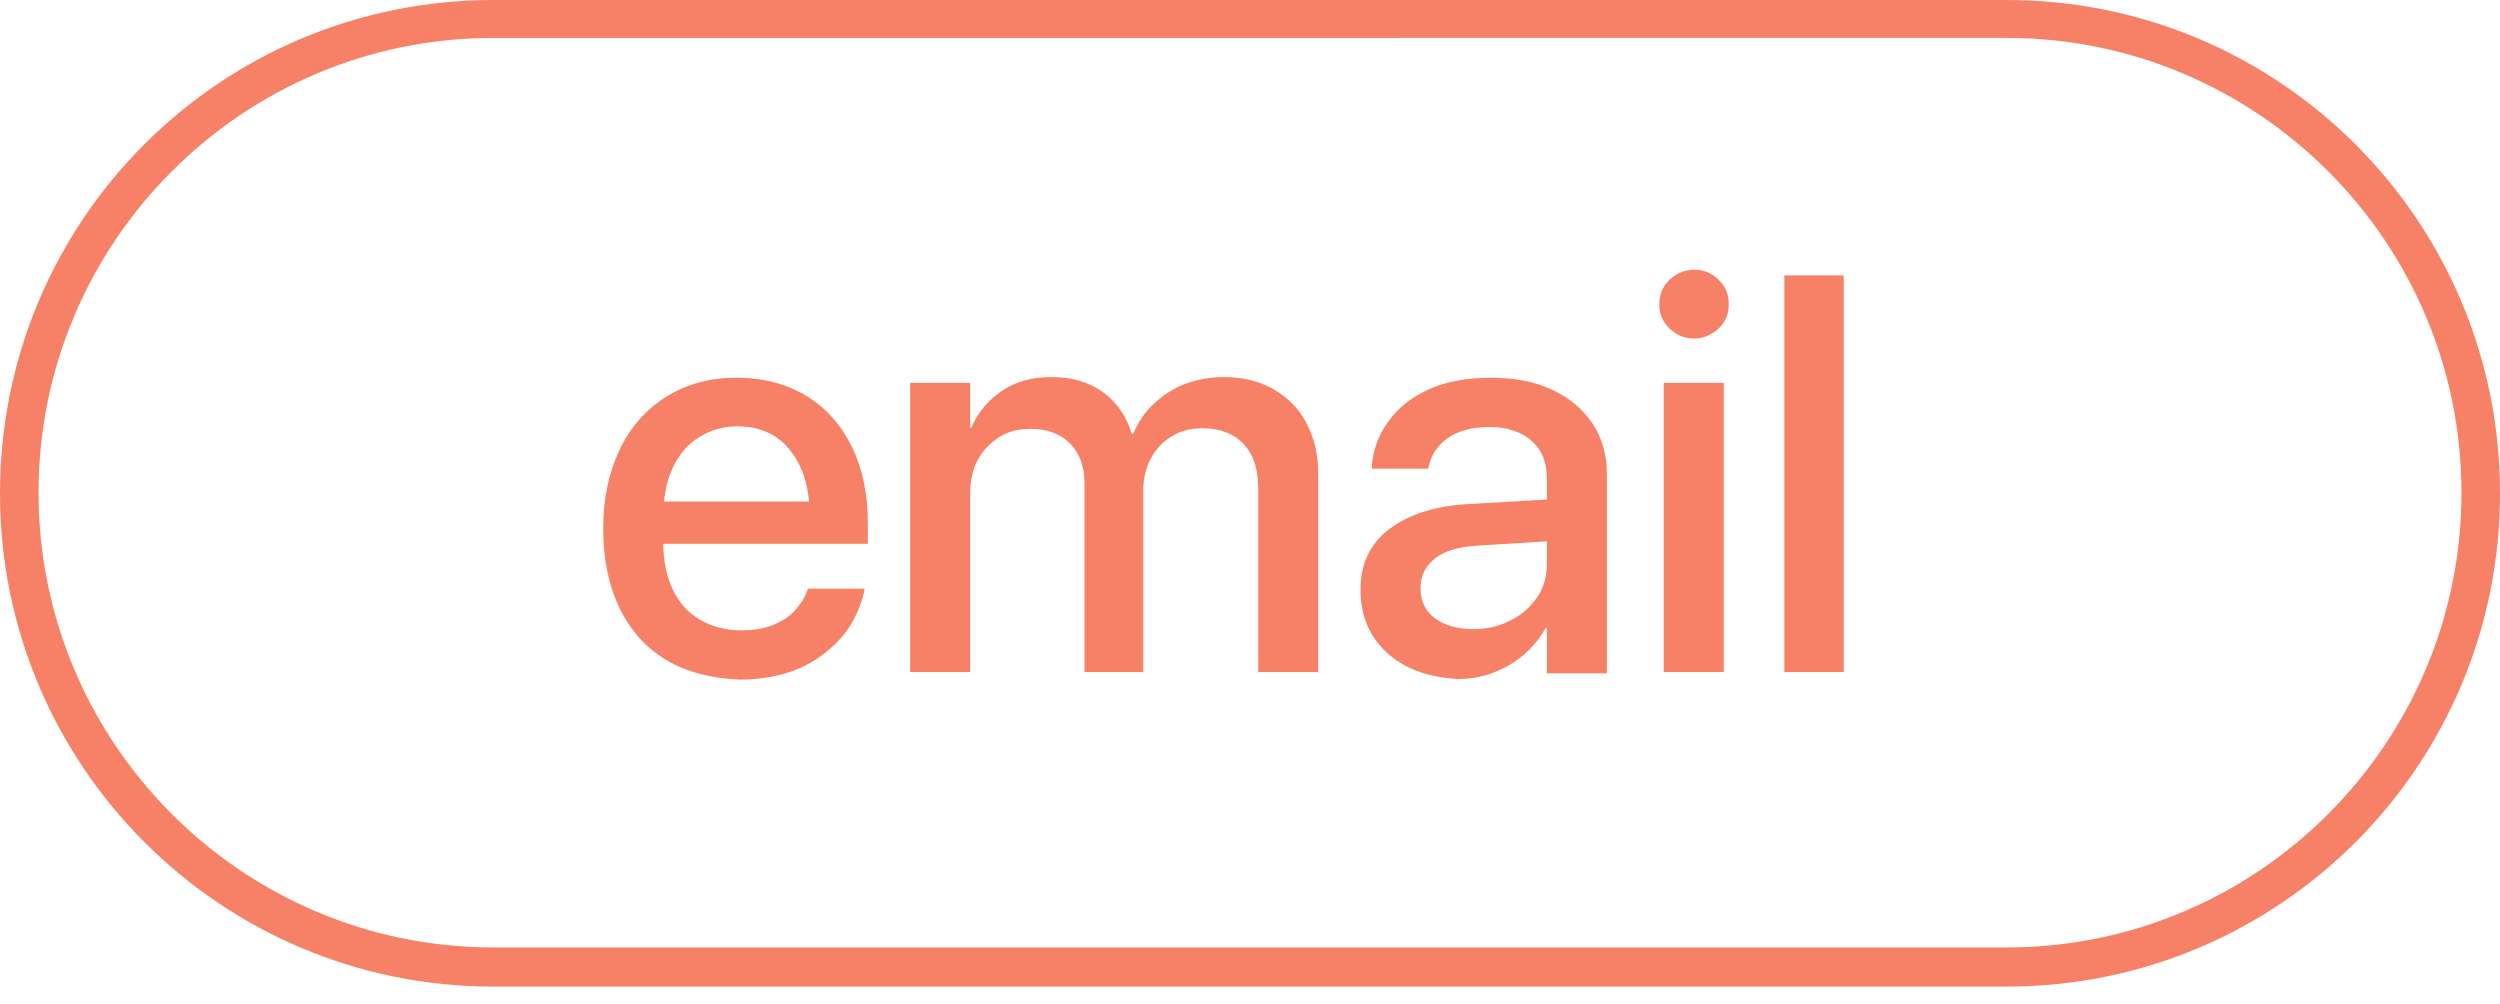 <?xml version="1.0" encoding="utf-8"?>
<!-- Generator: Adobe Illustrator 25.2.0, SVG Export Plug-In . SVG Version: 6.00 Build 0)  -->
<svg version="1.1" xmlns="http://www.w3.org/2000/svg" xmlns:xlink="http://www.w3.org/1999/xlink" x="0px" y="0px"
	 viewBox="0 0 395.8 158.9" style="enable-background:new 0 0 395.8 158.9;" xml:space="preserve">
<style type="text/css">
	.st0{fill:#f78166;}
	.st1{display:none;}
	.st2{display:inline;}
</style>
<g id="Ebene_1">
	<g>
		<path class="st0" d="M317.7,6c39.7,0,72,32.3,72,72c0,39.7-32.3,72-72,72H78.1c-39.7,0-72-32.3-72-72c0-39.7,32.3-72,72-72H317.7
			 M317.7,0H78.1C34.9,0,0,34.9,0,78.1v0c0,43.1,34.9,78.1,78.1,78.1h239.6c43.1,0,78.1-34.9,78.1-78.1v0
			C395.8,34.9,360.8,0,317.7,0L317.7,0z"/>
	</g>
</g>
<g id="Ebene_3" class="st1">
	<g class="st2">
		<path class="st0" d="M41.6,43.6h9.8V98h29.3v8.4h-39V43.6z"/>
		<path class="st0" d="M88.6,52c-1.1-1.1-1.6-2.3-1.6-3.8c0-1.5,0.5-2.8,1.6-3.9c1.1-1,2.4-1.6,3.9-1.6c1.5,0,2.8,0.5,3.9,1.6
			c1.1,1,1.6,2.3,1.6,3.9c0,1.5-0.5,2.8-1.6,3.8c-1.1,1.1-2.4,1.6-3.9,1.6C91,53.6,89.7,53.1,88.6,52z M87.7,60.6h9.5v45.8h-9.5
			V60.6z"/>
		<path class="st0" d="M106.4,60.6h9.5v6.9h0.2c1.2-2.3,3-4.2,5.4-5.6c2.4-1.4,5.3-2.2,8.7-2.2c5,0,8.9,1.5,11.7,4.5
			c2.8,3,4.1,7.2,4.1,12.5v29.6h-9.4V78.6c0-3.5-0.8-6.1-2.4-8c-1.6-1.9-4-2.8-7.3-2.8c-2.2,0-4.1,0.5-5.8,1.5
			c-1.6,1-2.9,2.4-3.8,4.1c-0.9,1.8-1.3,3.9-1.3,6.3v26.7h-9.5V60.6z"/>
		<path class="st0" d="M155.1,43.6h9.4v62.8h-9.4V43.6z M162.9,80.1h1.9l18.3-19.5h11.1l-21.5,22.6h-1.4l-8.4,8.4V80.1z M167.8,85.2
			l6.1-6.7l21,28H184L167.8,85.2z"/>
		<path class="st0" d="M204.9,104.5c-3.2-1.9-5.7-4.7-7.4-8.2c-1.7-3.6-2.6-7.7-2.6-12.6v0c0-4.8,0.9-8.9,2.6-12.5
			c1.7-3.6,4.2-6.4,7.4-8.4c3.2-2,6.9-3,11.1-3c4.3,0,8,0.9,11.1,2.9c3.1,1.9,5.5,4.6,7.2,8.1c1.7,3.5,2.5,7.5,2.5,12.1v3.2h-37.2
			v-6.7h32.7l-4.7,6.2v-3.7c0-3.2-0.5-5.9-1.5-8c-1-2.1-2.3-3.7-4-4.8c-1.7-1-3.7-1.6-6-1.6c-2.2,0-4.2,0.6-6,1.7
			c-1.8,1.1-3.2,2.7-4.2,4.9s-1.5,4.8-1.5,7.9v3.7c0,3,0.5,5.5,1.5,7.6c1,2.1,2.4,3.7,4.3,4.8c1.9,1.1,4,1.7,6.6,1.7
			c1.9,0,3.5-0.3,4.9-0.9c1.4-0.6,2.6-1.3,3.6-2.3c0.9-0.9,1.6-2,2-3.2l0.1-0.3h9l-0.1,0.5c-0.4,1.8-1.1,3.5-2.1,5.2
			c-1,1.7-2.4,3.1-4.1,4.5c-1.7,1.3-3.6,2.4-5.9,3.1c-2.3,0.7-4.8,1.1-7.6,1.1C212,107.4,208.1,106.4,204.9,104.5z"/>
		<path class="st0" d="M250.5,104.4c-2.9-2-5.1-4.7-6.7-8.3c-1.6-3.6-2.4-7.8-2.4-12.6v0c0-4.9,0.8-9.1,2.4-12.6
			c1.6-3.5,3.8-6.3,6.7-8.2c2.9-1.9,6.2-2.9,10-2.9c3.2,0,6.1,0.8,8.6,2.3c2.5,1.5,4.5,3.7,5.9,6.4h0.2V43.6h9.5v62.8h-9.5v-7.7H275
			c-1.4,2.7-3.3,4.8-5.7,6.3c-2.5,1.6-5.3,2.3-8.6,2.3C256.8,107.4,253.4,106.4,250.5,104.4z M269.4,97.3c1.8-1.3,3.2-3.1,4.3-5.5
			c1-2.4,1.5-5.1,1.5-8.3v0c0-3.2-0.5-5.9-1.6-8.2c-1-2.3-2.5-4.1-4.3-5.4s-3.9-1.9-6.3-1.9c-2.5,0-4.6,0.6-6.4,1.9
			c-1.8,1.3-3.2,3.1-4.2,5.4c-1,2.3-1.5,5.1-1.5,8.3v0c0,3.2,0.5,6,1.5,8.4c1,2.4,2.4,4.2,4.2,5.4c1.8,1.2,3.9,1.9,6.4,1.9
			C265.5,99.2,267.6,98.6,269.4,97.3z"/>
		<path class="st0" d="M294.9,43.6h9.8v62.8h-9.8V43.6z"/>
		<path class="st0" d="M314.6,60.6h9.5v6.9h0.2c1.2-2.3,3-4.2,5.4-5.6c2.4-1.4,5.3-2.2,8.7-2.2c5,0,8.9,1.5,11.7,4.5
			c2.8,3,4.1,7.2,4.1,12.5v29.6h-9.4V78.6c0-3.5-0.8-6.1-2.4-8c-1.6-1.9-4-2.8-7.3-2.8c-2.2,0-4.1,0.5-5.8,1.5
			c-1.6,1-2.9,2.4-3.8,4.1c-0.9,1.8-1.3,3.9-1.3,6.3v26.7h-9.5V60.6z"/>
	</g>
</g>
<g id="Ebene_2" class="st1">
	<g class="st2">
		<path class="st0" d="M-73.8,121.7c-0.4,0-0.8,0-1-0.1V114c0.2,0,0.5,0,0.7,0s0.4,0,0.7,0c2.3,0,4-0.4,4.9-1.3
			c1-0.9,1.5-2.5,1.5-4.7V60.6h9.4V108c0,4.6-1.2,8.1-3.7,10.4c-2.5,2.3-6.2,3.4-11.3,3.4C-73.1,121.8-73.4,121.8-73.8,121.7z
			 M-66.3,52c-1.1-1.1-1.6-2.3-1.6-3.8c0-1.5,0.5-2.8,1.6-3.9c1.1-1,2.4-1.6,3.9-1.6c1.6,0,2.9,0.5,3.9,1.6c1.1,1,1.6,2.3,1.6,3.9
			c0,1.5-0.5,2.8-1.6,3.8c-1.1,1.1-2.4,1.6-3.9,1.6C-63.9,53.6-65.2,53-66.3,52z"/>
		<path class="st0" d="M-40.2,104.5c-3.3-1.9-5.8-4.7-7.6-8.2c-1.8-3.6-2.7-7.8-2.7-12.7v-0.1c0-4.9,0.9-9.1,2.7-12.6
			c1.8-3.5,4.4-6.3,7.6-8.2c3.3-1.9,7.1-2.9,11.4-2.9c4.4,0,8.2,1,11.4,2.9c3.3,1.9,5.8,4.6,7.6,8.2C-7.9,74.3-7,78.5-7,83.4v0.1
			c0,4.9-0.9,9.2-2.7,12.7c-1.8,3.5-4.3,6.3-7.6,8.2c-3.3,1.9-7.1,2.9-11.4,2.9C-33.1,107.4-37,106.4-40.2,104.5z M-22.3,97.6
			c1.8-1.2,3.2-3.1,4.2-5.4c1-2.4,1.5-5.2,1.5-8.6v-0.1c0-3.3-0.5-6.2-1.5-8.6c-1-2.4-2.4-4.2-4.2-5.4c-1.8-1.2-4-1.9-6.4-1.9
			c-2.4,0-4.5,0.6-6.3,1.9c-1.8,1.2-3.2,3-4.2,5.4c-1,2.4-1.5,5.2-1.5,8.5v0.1c0,3.4,0.5,6.2,1.5,8.6c1,2.4,2.4,4.2,4.2,5.4
			c1.8,1.2,4,1.9,6.4,1.9C-26.3,99.4-24.1,98.8-22.3,97.6z"/>
		<path class="st0" d="M0.2,43.6h9.4v24.6h0.2c1.2-2.7,3-4.7,5.4-6.2s5.3-2.2,8.8-2.2c3.3,0,6.1,0.8,8.6,2.3
			c2.4,1.5,4.3,3.7,5.7,6.4c1.3,2.8,2,6,2,9.7v28.3h-9.4V79.9c0-3.8-0.9-6.8-2.7-8.9c-1.8-2.1-4.4-3.2-7.7-3.2c-2.1,0-4,0.5-5.6,1.5
			s-2.9,2.4-3.8,4.2c-0.9,1.8-1.3,3.9-1.3,6.3v26.5H0.2V43.6z"/>
		<path class="st0" d="M54.4,105.5c-2.3-1.2-4.1-2.8-5.4-4.9c-1.3-2.1-1.9-4.5-1.9-7.2v-0.1c0-4,1.5-7.2,4.5-9.5
			c3-2.3,7.2-3.7,12.6-4l17.3-1v6.6l-16.1,1c-2.8,0.2-5,0.8-6.5,2c-1.5,1.2-2.3,2.7-2.3,4.7v0.1c0,2,0.8,3.6,2.3,4.7
			c1.5,1.2,3.5,1.7,6.1,1.7c2.2,0,4.2-0.5,5.9-1.4c1.8-0.9,3.1-2.1,4.2-3.7c1-1.6,1.5-3.4,1.5-5.3V75.7c0-2.5-0.8-4.5-2.4-5.9
			c-1.6-1.4-3.8-2.2-6.8-2.2c-2.7,0-4.9,0.6-6.5,1.7c-1.6,1.2-2.7,2.7-3.1,4.5l-0.1,0.4h-8.9l0-0.5c0.2-2.6,1.1-5,2.7-7.1
			c1.5-2.1,3.7-3.8,6.4-5c2.7-1.2,6-1.8,9.7-1.8s7,0.6,9.7,1.9c2.7,1.2,4.8,3,6.4,5.3c1.5,2.3,2.3,4.9,2.3,8v31.6h-9.5v-7.2h-0.2
			c-0.9,1.7-2.1,3.1-3.5,4.3c-1.4,1.2-3,2.1-4.8,2.8s-3.7,1-5.7,1C59.3,107.3,56.7,106.7,54.4,105.5z"/>
		<path class="st0" d="M94.7,60.6h9.5v6.9h0.2c1.2-2.3,3-4.2,5.4-5.6c2.4-1.4,5.3-2.2,8.7-2.2c5,0,8.9,1.5,11.7,4.6
			c2.8,3,4.1,7.2,4.1,12.5v29.7h-9.5V78.6c0-3.5-0.8-6.1-2.4-8c-1.6-1.9-4-2.8-7.3-2.8c-2.2,0-4.1,0.5-5.8,1.5
			c-1.6,1-2.9,2.4-3.8,4.1c-0.9,1.8-1.3,3.9-1.3,6.3v26.7h-9.5V60.6z"/>
		<path class="st0" d="M142.8,60.6h9.5v6.9h0.2c1.2-2.3,3-4.2,5.4-5.6c2.4-1.4,5.3-2.2,8.7-2.2c5,0,8.9,1.5,11.7,4.6
			c2.8,3,4.1,7.2,4.1,12.5v29.7h-9.5V78.6c0-3.5-0.8-6.1-2.4-8c-1.6-1.9-4-2.8-7.3-2.8c-2.2,0-4.1,0.5-5.8,1.5
			c-1.6,1-2.9,2.4-3.8,4.1c-0.9,1.8-1.3,3.9-1.3,6.3v26.7h-9.5V60.6z"/>
		<path class="st0" d="M196.5,105.5c-2.3-1.2-4.1-2.8-5.4-4.9c-1.3-2.1-1.9-4.5-1.9-7.2v-0.1c0-4,1.5-7.2,4.5-9.5
			c3-2.3,7.2-3.7,12.6-4l17.3-1v6.6l-16.1,1c-2.8,0.2-5,0.8-6.5,2s-2.3,2.7-2.3,4.7v0.1c0,2,0.8,3.6,2.3,4.7s3.5,1.7,6.1,1.7
			c2.2,0,4.2-0.5,5.9-1.4c1.8-0.9,3.1-2.1,4.2-3.7s1.5-3.4,1.5-5.3V75.7c0-2.5-0.8-4.5-2.4-5.9c-1.6-1.4-3.8-2.2-6.7-2.2
			c-2.7,0-4.9,0.6-6.5,1.7s-2.7,2.7-3.1,4.5l-0.1,0.4H191l0-0.5c0.2-2.6,1.1-5,2.7-7.1c1.5-2.1,3.7-3.8,6.4-5c2.7-1.2,6-1.8,9.7-1.8
			s7,0.6,9.7,1.9c2.7,1.2,4.8,3,6.4,5.3c1.5,2.3,2.3,4.9,2.3,8v31.6h-9.5v-7.2h-0.2c-0.9,1.7-2.1,3.1-3.5,4.3
			c-1.4,1.2-3,2.1-4.8,2.8s-3.7,1-5.7,1C201.4,107.3,198.8,106.7,196.5,105.5z"/>
		<path class="st0" d="M245.1,104.5c-3.3-1.9-5.8-4.7-7.6-8.2c-1.8-3.6-2.7-7.8-2.7-12.7v-0.1c0-4.9,0.9-9.1,2.7-12.6
			c1.8-3.5,4.4-6.3,7.6-8.2c3.3-1.9,7.1-2.9,11.4-2.9c4.4,0,8.2,1,11.4,2.9c3.3,1.9,5.8,4.6,7.6,8.2s2.7,7.8,2.7,12.7v0.1
			c0,4.9-0.9,9.2-2.7,12.7s-4.3,6.3-7.6,8.2c-3.3,1.9-7.1,2.9-11.4,2.9C252.2,107.4,248.3,106.4,245.1,104.5z M262.9,97.6
			c1.8-1.2,3.2-3.1,4.2-5.4c1-2.4,1.5-5.2,1.5-8.6v-0.1c0-3.3-0.5-6.2-1.5-8.6c-1-2.4-2.4-4.2-4.2-5.4c-1.8-1.2-4-1.9-6.4-1.9
			c-2.4,0-4.5,0.6-6.3,1.9c-1.8,1.2-3.2,3-4.2,5.4c-1,2.4-1.5,5.2-1.5,8.5v0.1c0,3.4,0.5,6.2,1.5,8.6c1,2.4,2.4,4.2,4.2,5.4
			s4,1.9,6.4,1.9C259,99.4,261.1,98.8,262.9,97.6z"/>
		<path class="st0" d="M292.4,105.6c-2.7-1.2-4.9-2.8-6.5-4.9s-2.5-4.6-2.8-7.3l0-0.4h9.3l0.1,0.4c0.5,2.1,1.5,3.7,3.1,4.9
			s3.8,1.8,6.7,1.8c1.9,0,3.5-0.2,4.9-0.7c1.3-0.5,2.4-1.2,3.1-2.1c0.7-0.9,1.1-2,1.1-3.2v0c0-1.5-0.5-2.7-1.4-3.6
			c-1-0.9-2.7-1.7-5.1-2.3l-7.5-1.7c-4.4-1-7.6-2.5-9.8-4.7c-2.2-2.1-3.2-4.9-3.2-8.2v0c0-2.8,0.7-5.2,2.2-7.2
			c1.5-2.1,3.6-3.7,6.2-4.8s5.8-1.7,9.3-1.7c3.6,0,6.7,0.6,9.3,1.8c2.6,1.2,4.7,2.9,6.1,5s2.3,4.4,2.4,7v0.5H311l0-0.3
			c-0.3-2-1.2-3.6-2.7-4.9c-1.5-1.3-3.6-1.9-6.3-1.9c-1.7,0-3.2,0.2-4.4,0.7c-1.2,0.5-2.2,1.2-2.9,2.1c-0.7,0.9-1,2-1,3.2v0
			c0,1.4,0.5,2.6,1.6,3.6c1,1,2.8,1.8,5.2,2.3l7.5,1.7c4.7,1.1,8,2.6,10,4.5c2,2,2.9,4.6,2.9,7.9v0c0,2.8-0.8,5.2-2.4,7.4
			c-1.6,2.1-3.8,3.8-6.6,5c-2.8,1.2-6,1.8-9.6,1.8C298.5,107.4,295.2,106.8,292.4,105.6z"/>
		<path class="st0" d="M333.8,104.3c-2.2-2-3.3-5.4-3.3-10V68.1h-6.6v-7.5h6.6V48.7h9.7v11.9h8.6v7.5h-8.6v25.7
			c0,2.3,0.5,3.9,1.5,4.8c1,0.9,2.5,1.3,4.5,1.3c0.5,0,1,0,1.4-0.1c0.4,0,0.8-0.1,1.2-0.1v7.3c-0.6,0.1-1.2,0.2-2.1,0.3
			c-0.8,0.1-1.7,0.1-2.7,0.1C339.3,107.4,336,106.3,333.8,104.3z"/>
		<path class="st0" d="M357.2,105.4c-1.1-1.1-1.7-2.5-1.7-4.1c0-1.6,0.6-2.9,1.7-4c1.1-1.1,2.5-1.7,4.1-1.7c1.6,0,2.9,0.6,4,1.7
			c1.1,1.1,1.7,2.5,1.7,4c0,1.6-0.6,3-1.7,4.1c-1.1,1.1-2.5,1.7-4,1.7C359.7,107.1,358.3,106.5,357.2,105.4z"/>
		<path class="st0" d="M380.1,104.4c-2.9-1.9-5.1-4.7-6.7-8.3c-1.6-3.6-2.4-7.8-2.4-12.6v0c0-4.9,0.8-9.1,2.4-12.6
			c1.6-3.5,3.8-6.3,6.7-8.2c2.9-1.9,6.2-2.9,10-2.9c3.2,0,6.1,0.8,8.6,2.3c2.5,1.5,4.5,3.7,5.9,6.4h0.2V43.6h9.5v62.8h-9.5v-7.8
			h-0.2c-1.4,2.7-3.3,4.8-5.7,6.3c-2.5,1.6-5.3,2.3-8.6,2.3C386.4,107.4,383,106.4,380.1,104.4z M399.1,97.3
			c1.8-1.3,3.2-3.1,4.3-5.5c1-2.4,1.5-5.1,1.5-8.3v0c0-3.2-0.5-5.9-1.6-8.3c-1-2.3-2.5-4.2-4.3-5.4c-1.8-1.3-3.9-1.9-6.3-1.9
			c-2.5,0-4.6,0.6-6.4,1.9c-1.8,1.3-3.2,3.1-4.2,5.4c-1,2.3-1.5,5.1-1.5,8.3v0c0,3.2,0.5,6,1.5,8.4c1,2.4,2.4,4.2,4.2,5.4
			c1.8,1.2,3.9,1.9,6.4,1.9C395.1,99.2,397.2,98.6,399.1,97.3z"/>
		<path class="st0" d="M431.4,104.5c-3.2-1.9-5.7-4.7-7.4-8.2c-1.7-3.6-2.6-7.7-2.6-12.6v0c0-4.8,0.9-8.9,2.6-12.5
			c1.7-3.6,4.2-6.4,7.4-8.4c3.2-2,6.9-3,11.1-3c4.3,0,8,1,11.1,2.9c3.1,1.9,5.5,4.6,7.2,8.1c1.7,3.5,2.5,7.5,2.5,12.1v3.2h-37.2
			v-6.7h32.7l-4.7,6.2v-3.7c0-3.2-0.5-5.9-1.5-8s-2.3-3.7-4-4.8s-3.7-1.6-6-1.6c-2.2,0-4.2,0.6-6,1.7c-1.8,1.1-3.2,2.7-4.2,4.9
			c-1,2.1-1.5,4.8-1.5,7.9v3.7c0,3,0.5,5.5,1.5,7.6c1,2.1,2.4,3.7,4.3,4.8c1.9,1.1,4,1.7,6.6,1.7c1.9,0,3.5-0.3,4.9-0.8
			c1.4-0.6,2.6-1.3,3.5-2.3s1.6-2,2-3.2l0.1-0.3h9l-0.1,0.5c-0.4,1.8-1.1,3.5-2.1,5.2c-1,1.7-2.4,3.1-4.1,4.5
			c-1.7,1.3-3.6,2.4-5.9,3.1s-4.8,1.1-7.6,1.1C438.5,107.4,434.7,106.4,431.4,104.5z"/>
	</g>
</g>
<g id="Ebene_2_Kopie">
	<g>
		<path class="st0" d="M105.5,104.5c-3.2-1.9-5.7-4.7-7.4-8.2s-2.6-7.7-2.6-12.6v0c0-4.8,0.9-8.9,2.6-12.5c1.7-3.6,4.2-6.4,7.4-8.4
			c3.2-2,6.9-3,11.1-3c4.3,0,8,1,11.1,2.9c3.1,1.9,5.5,4.6,7.2,8.1c1.7,3.5,2.5,7.5,2.5,12.1v3.2h-37.2v-6.7h32.7l-4.7,6.2v-3.7
			c0-3.2-0.5-5.9-1.5-8s-2.3-3.7-4-4.8s-3.7-1.6-6-1.6c-2.2,0-4.2,0.6-6,1.7c-1.8,1.1-3.2,2.7-4.2,4.9c-1,2.1-1.5,4.8-1.5,7.9v3.7
			c0,3,0.5,5.5,1.5,7.6c1,2.1,2.4,3.7,4.3,4.8c1.9,1.1,4,1.7,6.6,1.7c1.9,0,3.5-0.3,4.9-0.8c1.4-0.6,2.6-1.3,3.5-2.3s1.6-2,2-3.2
			l0.1-0.3h9l-0.1,0.5c-0.4,1.8-1.1,3.5-2.1,5.2c-1,1.7-2.4,3.1-4.1,4.5c-1.7,1.3-3.6,2.4-5.9,3.1s-4.8,1.1-7.6,1.1
			C112.6,107.4,108.7,106.4,105.5,104.5z"/>
		<path class="st0" d="M144.1,60.6h9.5v7.1h0.2c1-2.4,2.6-4.3,4.8-5.8c2.2-1.5,4.8-2.2,7.8-2.2c2.1,0,4,0.3,5.7,1
			c1.7,0.7,3.2,1.7,4.4,3.1c1.2,1.3,2.1,3,2.7,4.9h0.2c0.8-1.9,1.9-3.5,3.3-4.8c1.4-1.3,3-2.4,4.9-3.1c1.9-0.7,3.9-1.1,6.1-1.1
			c3,0,5.6,0.6,7.9,1.9c2.2,1.3,4,3,5.2,5.3c1.2,2.3,1.9,4.9,1.9,8v31.5h-9.5V77.2c0-3-0.8-5.3-2.3-6.9c-1.5-1.6-3.7-2.5-6.5-2.5
			c-1.9,0-3.5,0.4-4.9,1.3c-1.4,0.8-2.5,2-3.3,3.5c-0.8,1.5-1.2,3.2-1.2,5.1v28.7h-9.3V76.5c0-2.7-0.8-4.8-2.3-6.3
			c-1.6-1.6-3.7-2.3-6.3-2.3c-1.8,0-3.5,0.4-4.9,1.3c-1.4,0.9-2.6,2.1-3.4,3.6c-0.8,1.5-1.2,3.3-1.2,5.3v28.3h-9.5V60.6z"/>
		<path class="st0" d="M222.7,105.5c-2.3-1.2-4.1-2.8-5.4-4.9c-1.3-2.1-1.9-4.5-1.9-7.2v-0.1c0-4,1.5-7.2,4.5-9.5
			c3-2.3,7.2-3.7,12.6-4l17.3-1v6.6l-16.1,1c-2.8,0.2-5,0.8-6.5,2s-2.3,2.7-2.3,4.7v0.1c0,2,0.8,3.6,2.3,4.7s3.5,1.7,6.1,1.7
			c2.2,0,4.2-0.5,5.9-1.4c1.8-0.9,3.1-2.1,4.2-3.7s1.5-3.4,1.5-5.3V75.7c0-2.5-0.8-4.5-2.4-5.9c-1.6-1.4-3.8-2.2-6.7-2.2
			c-2.7,0-4.9,0.6-6.5,1.7s-2.7,2.7-3.1,4.5l-0.1,0.4h-8.9l0-0.5c0.2-2.6,1.1-5,2.7-7.1c1.5-2.1,3.7-3.8,6.4-5
			c2.7-1.2,6-1.8,9.7-1.8s7,0.6,9.7,1.9c2.7,1.2,4.8,3,6.4,5.3c1.5,2.3,2.3,4.9,2.3,8v31.6h-9.5v-7.2h-0.2c-0.9,1.7-2.1,3.1-3.5,4.3
			c-1.4,1.2-3,2.1-4.8,2.8s-3.7,1-5.7,1C227.7,107.3,225,106.7,222.7,105.5z"/>
		<path class="st0" d="M264.3,52c-1.1-1.1-1.6-2.3-1.6-3.8c0-1.5,0.5-2.8,1.6-3.9c1.1-1,2.4-1.6,3.9-1.6c1.5,0,2.8,0.5,3.9,1.6
			s1.6,2.3,1.6,3.9c0,1.5-0.5,2.8-1.6,3.8s-2.4,1.6-3.9,1.6C266.6,53.6,265.4,53,264.3,52z M263.4,60.6h9.5v45.8h-9.5V60.6z"/>
		<path class="st0" d="M282.5,43.6h9.4v62.8h-9.4V43.6z"/>
	</g>
	<g>
	</g>
	<g>
	</g>
	<g>
	</g>
	<g>
	</g>
	<g>
	</g>
	<g>
	</g>
	<g>
	</g>
	<g>
	</g>
	<g>
	</g>
	<g>
	</g>
	<g>
	</g>
	<g>
	</g>
	<g>
	</g>
	<g>
	</g>
	<g>
	</g>
</g>
</svg>

